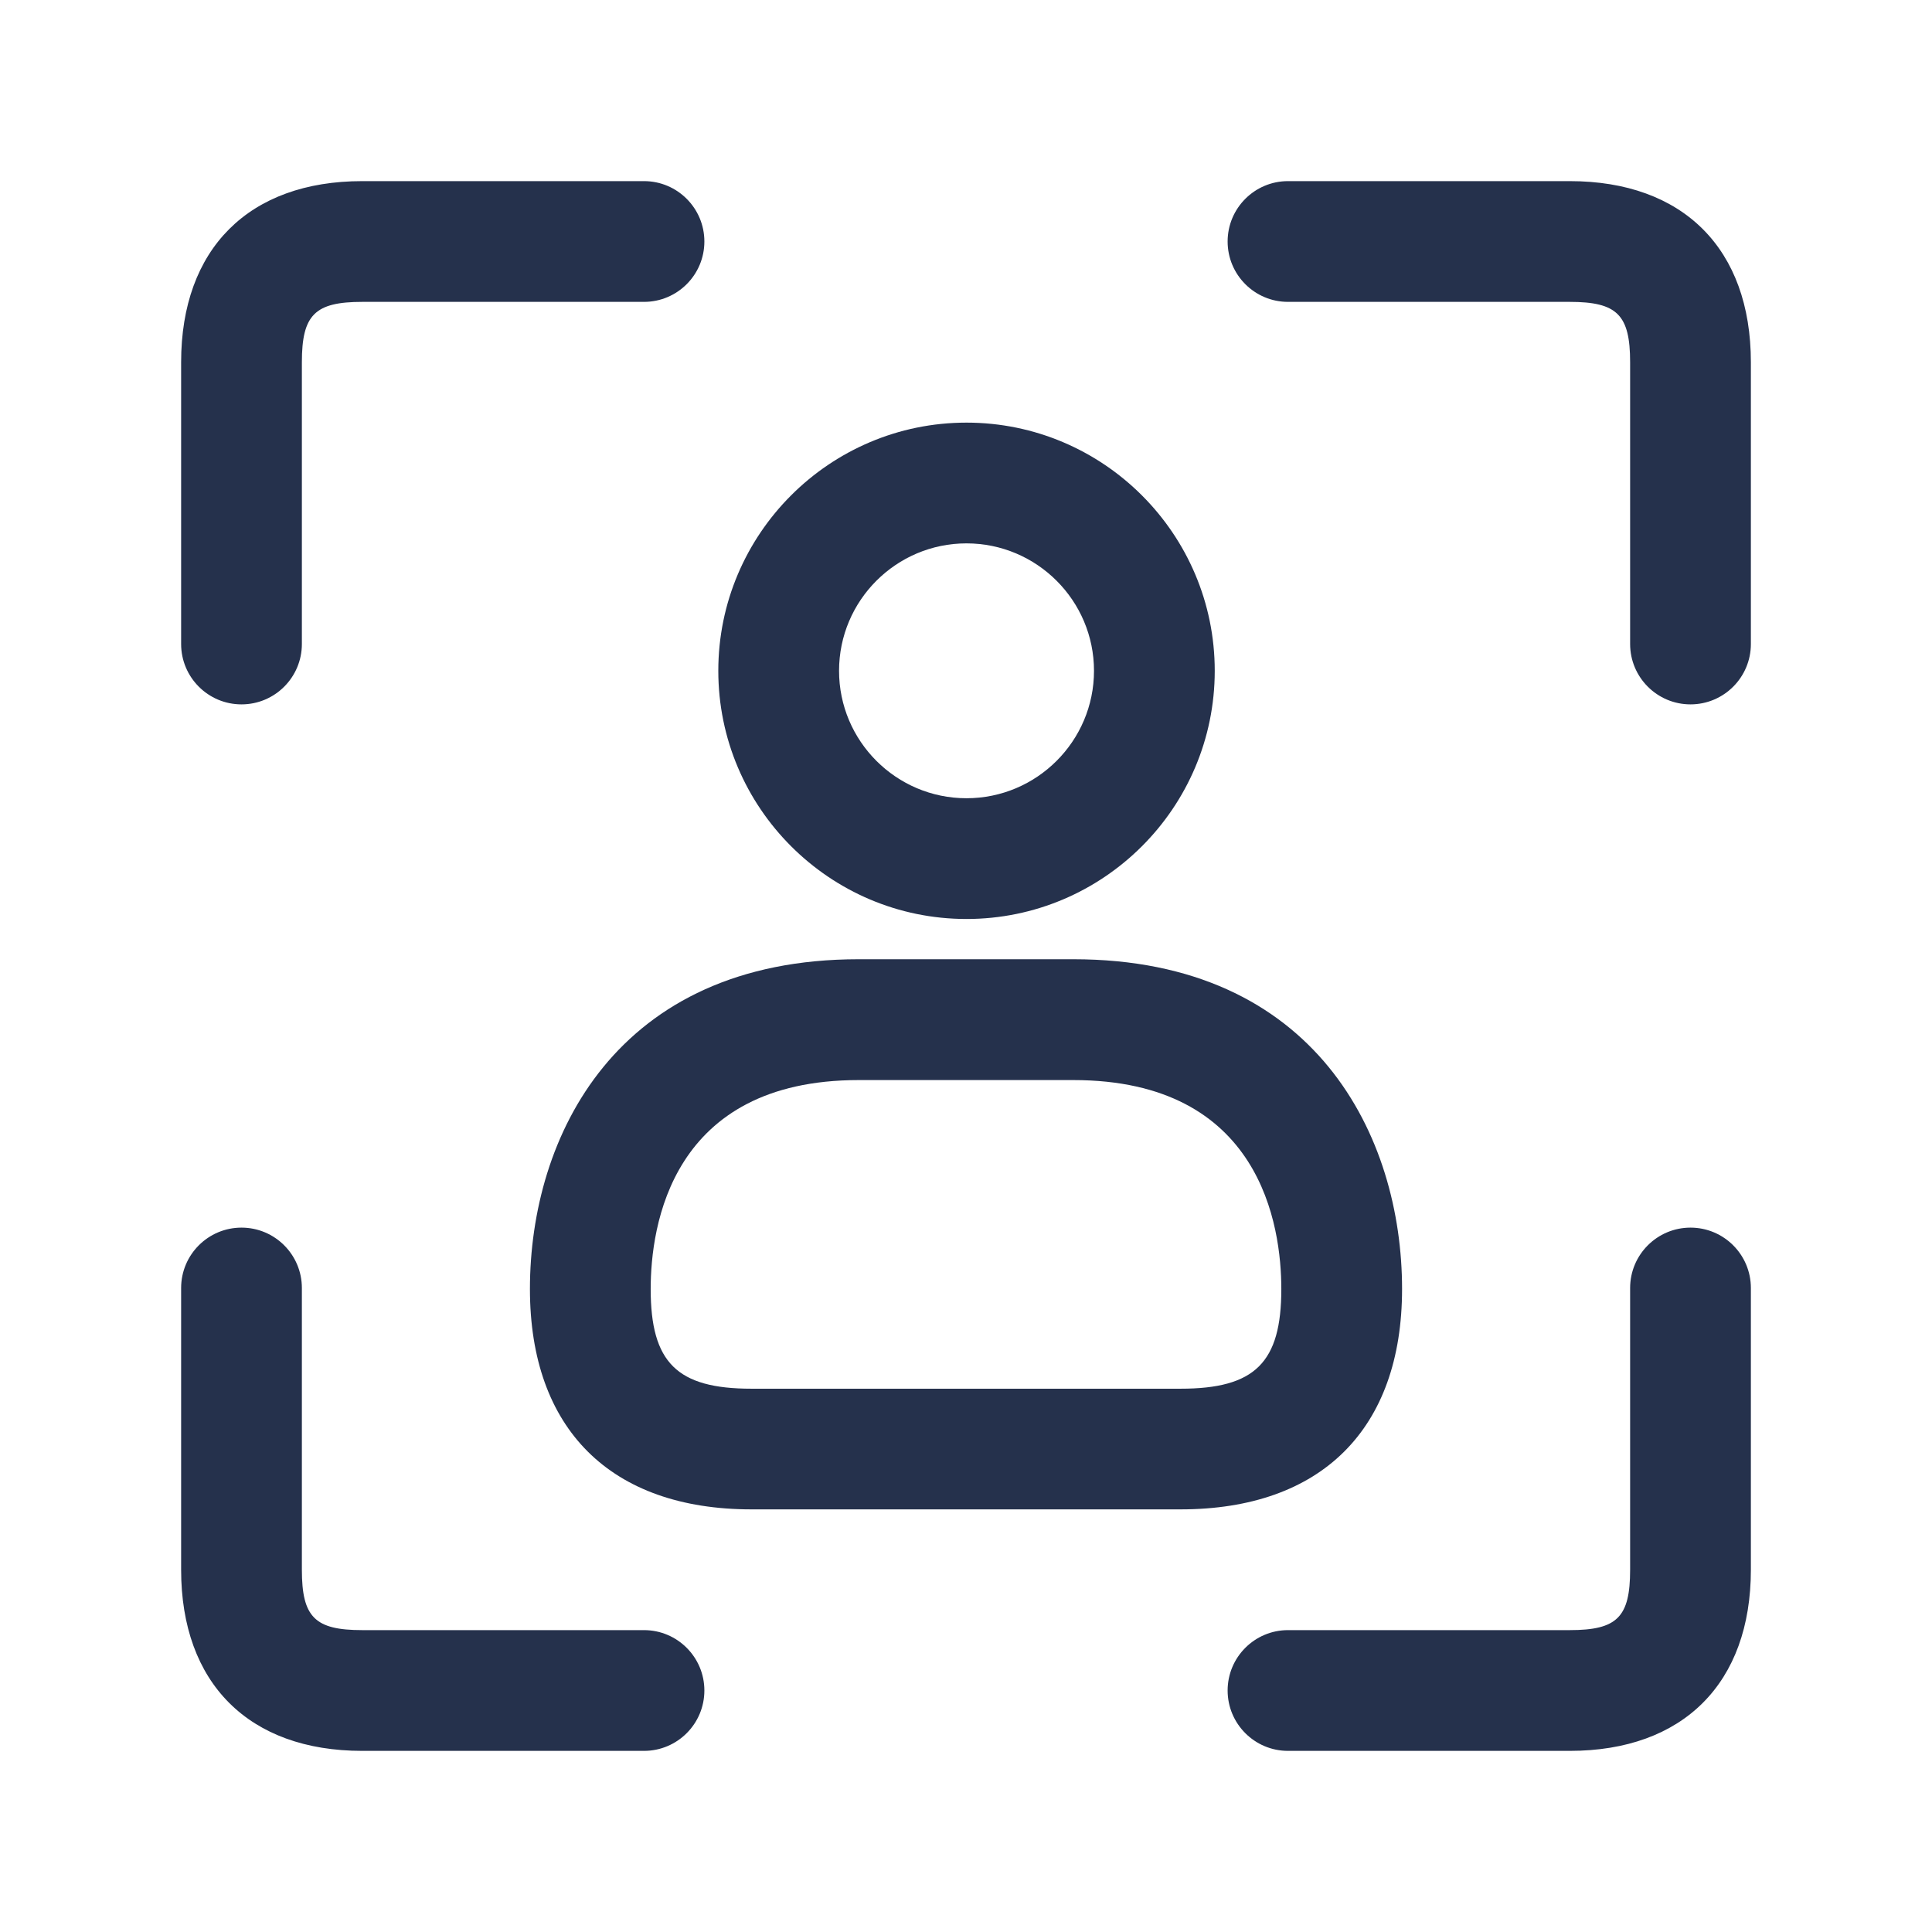 <svg width="24" height="24" viewBox="0 0 24 24" fill="none" xmlns="http://www.w3.org/2000/svg">
<path d="M21 8.75C20.586 8.75 20.25 8.414 20.25 8V4.5C20.25 3.911 20.089 3.75 19.5 3.75H16C15.586 3.75 15.25 3.414 15.25 3C15.25 2.586 15.586 2.25 16 2.25H19.5C20.909 2.25 21.75 3.091 21.75 4.5V8C21.75 8.414 21.414 8.75 21 8.75ZM3.75 8V4.5C3.75 3.911 3.911 3.75 4.5 3.75H8C8.414 3.75 8.75 3.414 8.75 3C8.75 2.586 8.414 2.25 8 2.25H4.5C3.091 2.25 2.25 3.091 2.25 4.5V8C2.25 8.414 2.586 8.75 3 8.75C3.414 8.75 3.75 8.414 3.75 8ZM8.75 21C8.75 20.586 8.414 20.25 8 20.25H4.5C3.911 20.25 3.75 20.089 3.75 19.5V16C3.75 15.586 3.414 15.25 3 15.25C2.586 15.25 2.25 15.586 2.25 16V19.5C2.25 20.909 3.091 21.75 4.5 21.75H8C8.414 21.75 8.75 21.414 8.75 21ZM21.75 19.5V16C21.75 15.586 21.414 15.25 21 15.25C20.586 15.25 20.25 15.586 20.25 16V19.5C20.25 20.089 20.089 20.25 19.5 20.25H16C15.586 20.25 15.25 20.586 15.25 21C15.25 21.414 15.586 21.75 16 21.75H19.5C20.909 21.75 21.75 20.909 21.75 19.5ZM15.09 8.333C15.09 6.633 13.706 5.25 12.006 5.25C10.306 5.25 8.923 6.633 8.923 8.333C8.923 10.033 10.306 11.416 12.006 11.416C13.706 11.416 15.09 10.034 15.09 8.333ZM13.59 8.333C13.59 9.206 12.879 9.916 12.006 9.916C11.133 9.916 10.423 9.206 10.423 8.333C10.423 7.46 11.133 6.75 12.006 6.75C12.879 6.75 13.59 7.46 13.59 8.333ZM17.417 16.012C17.417 14.123 16.348 11.916 13.333 11.916H10.667C7.652 11.916 6.583 14.123 6.583 16.012C6.583 17.752 7.586 18.75 9.335 18.75H14.665C16.414 18.75 17.417 17.752 17.417 16.012ZM13.333 13.417C15.665 13.417 15.917 15.232 15.917 16.013C15.917 16.927 15.59 17.251 14.665 17.251H9.335C8.41 17.251 8.083 16.927 8.083 16.013C8.083 15.233 8.335 13.417 10.667 13.417H13.333Z" fill="#25314C"/>
</svg>
